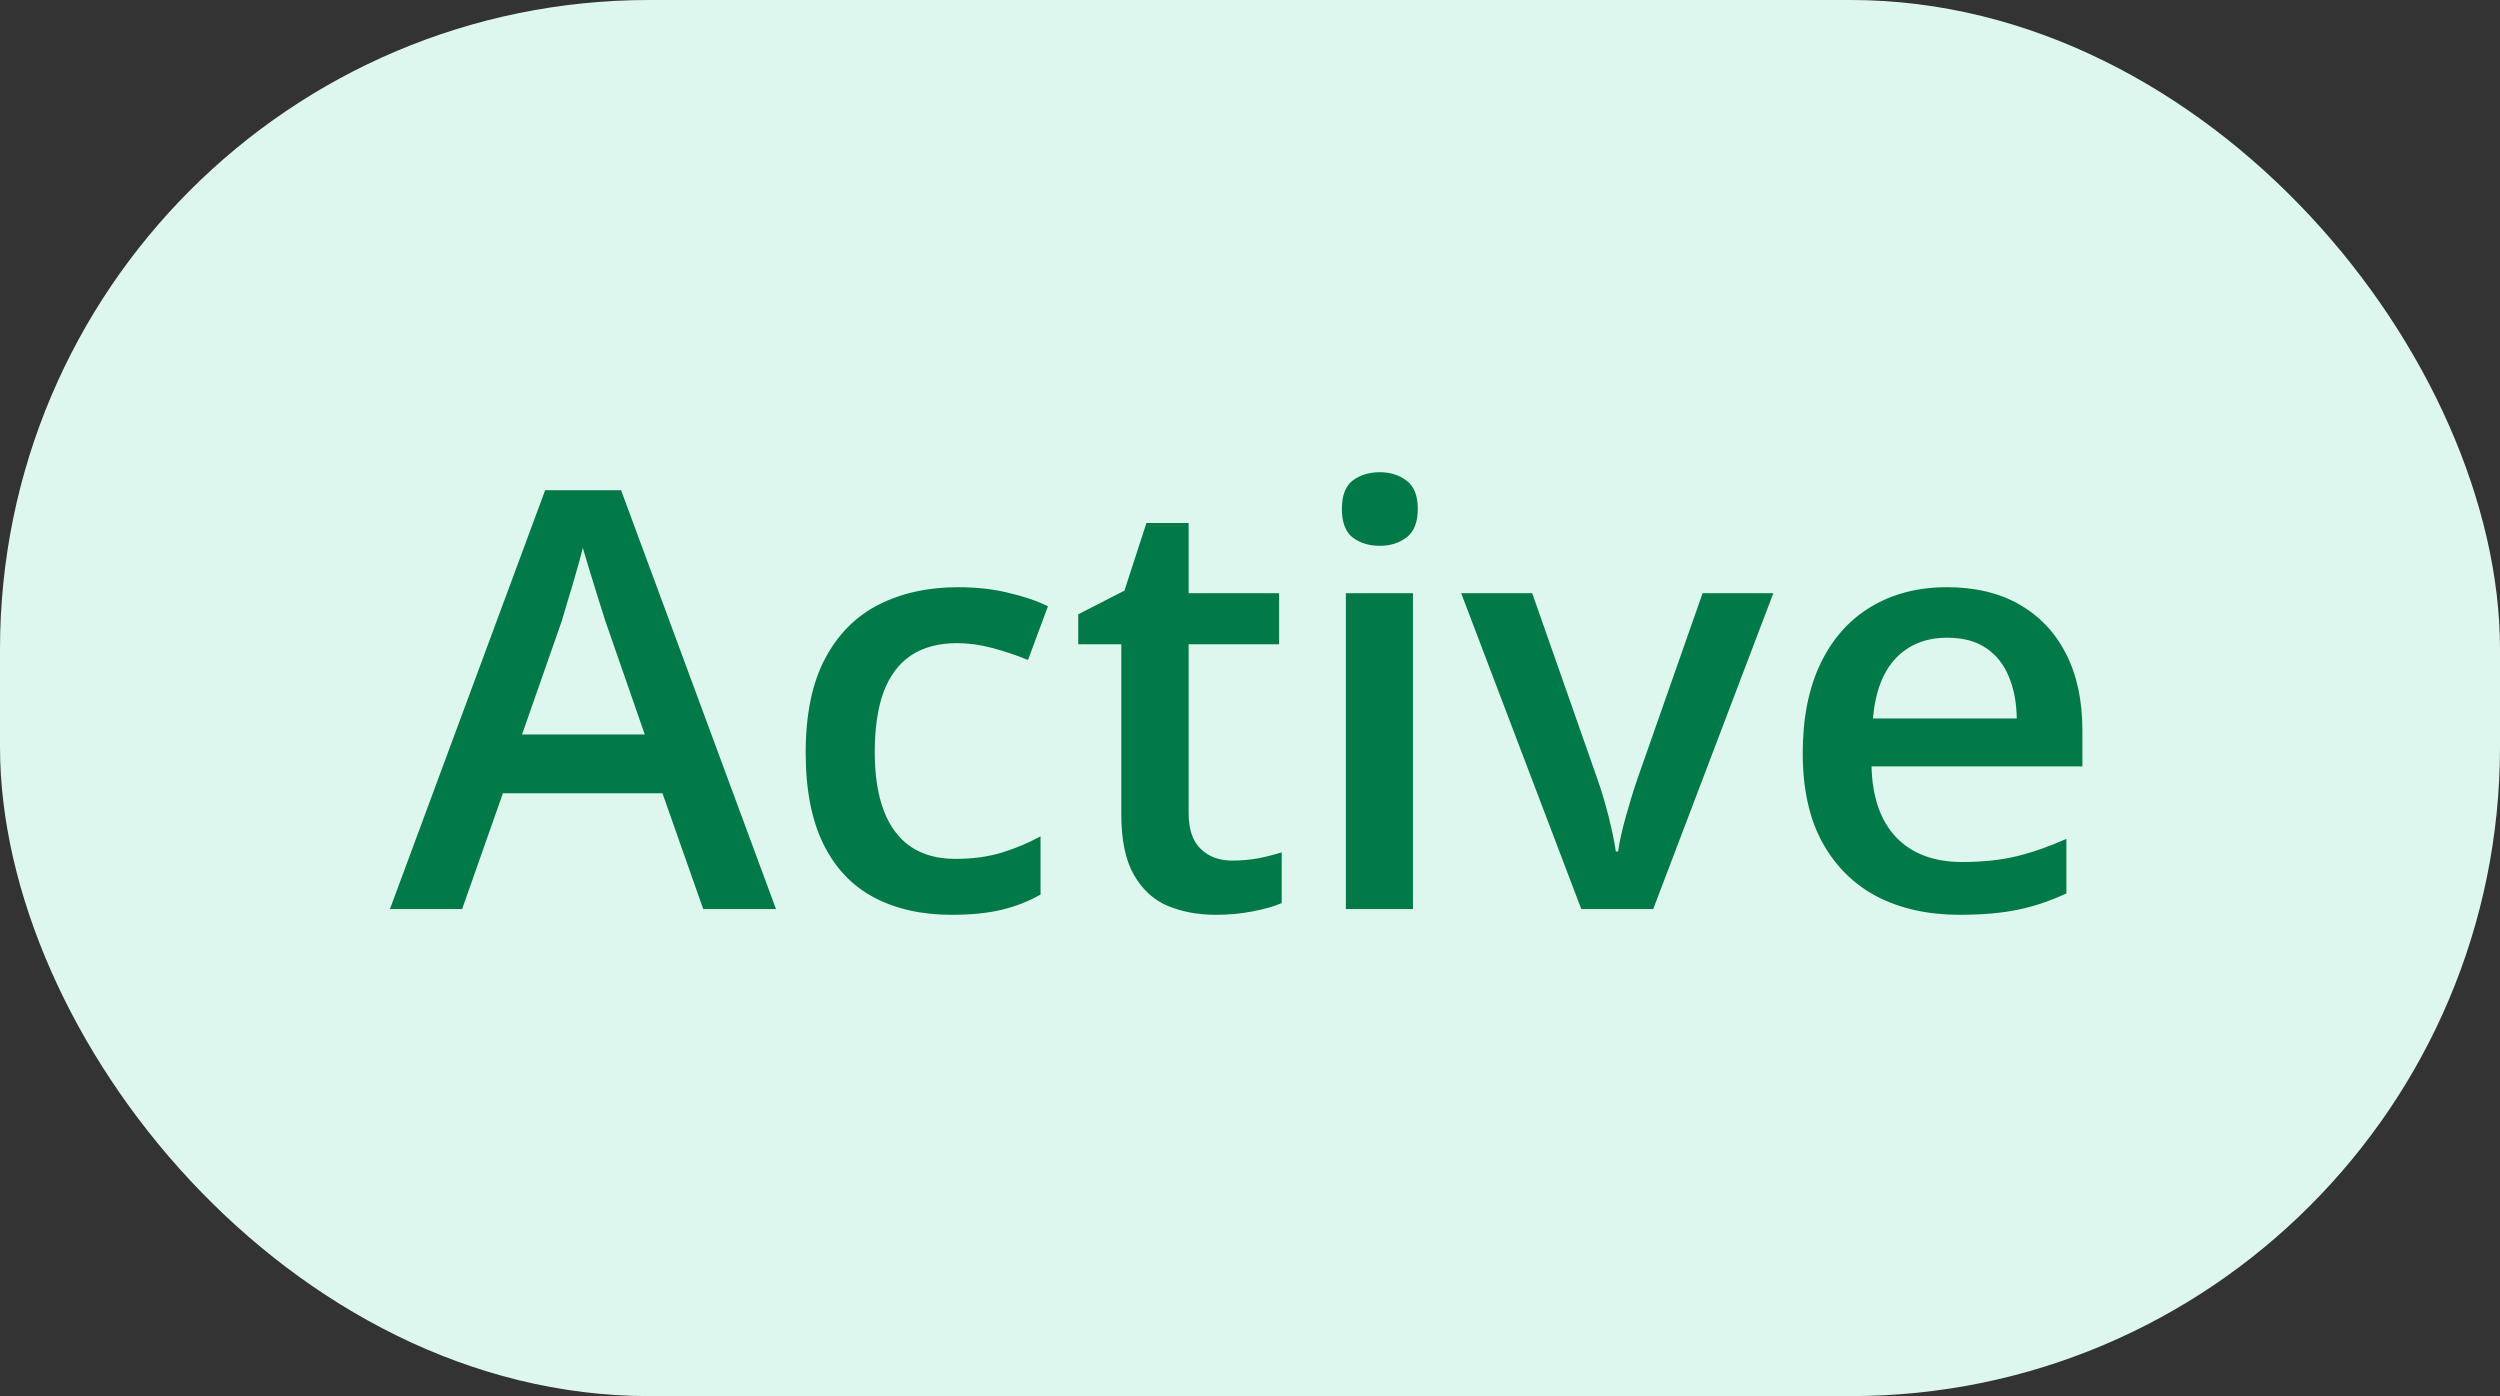 <svg width="77" height="43" viewBox="0 0 77 43" fill="none" xmlns="http://www.w3.org/2000/svg">
<rect x="0" y="0" width="77" height="43" fill="#333333" stroke="none"/>
<g style="mix-blend-mode:multiply">
<rect width="77" height="43" rx="20" fill="#DDF7EF"/>
<path d="M21.66 28L20.403 24.432H15.49L14.233 28H12.01L16.791 15.098H19.129L23.901 28H21.66ZM19.858 22.621L18.637 19.105C18.59 18.953 18.523 18.739 18.435 18.464C18.347 18.183 18.259 17.898 18.171 17.611C18.083 17.318 18.01 17.072 17.951 16.873C17.893 17.113 17.819 17.383 17.731 17.682C17.649 17.975 17.567 18.25 17.485 18.508C17.409 18.766 17.351 18.965 17.31 19.105L16.079 22.621H19.858ZM29.307 28.176C28.387 28.176 27.59 27.997 26.916 27.64C26.242 27.282 25.724 26.734 25.36 25.996C24.997 25.258 24.815 24.32 24.815 23.184C24.815 22 25.015 21.033 25.413 20.283C25.811 19.533 26.362 18.98 27.065 18.622C27.774 18.265 28.586 18.086 29.5 18.086C30.08 18.086 30.605 18.145 31.073 18.262C31.548 18.373 31.949 18.511 32.277 18.675L31.662 20.327C31.305 20.181 30.939 20.058 30.564 19.958C30.189 19.858 29.828 19.809 29.482 19.809C28.914 19.809 28.439 19.935 28.059 20.186C27.684 20.439 27.402 20.814 27.215 21.311C27.033 21.81 26.942 22.428 26.942 23.166C26.942 23.881 27.036 24.484 27.224 24.977C27.411 25.463 27.689 25.832 28.059 26.084C28.428 26.33 28.882 26.453 29.421 26.453C29.954 26.453 30.432 26.389 30.854 26.26C31.275 26.131 31.674 25.964 32.049 25.759V27.552C31.68 27.763 31.284 27.918 30.862 28.018C30.44 28.123 29.922 28.176 29.307 28.176ZM37.955 26.506C38.225 26.506 38.491 26.482 38.755 26.436C39.019 26.383 39.259 26.321 39.476 26.251V27.815C39.247 27.915 38.951 28 38.588 28.07C38.225 28.141 37.847 28.176 37.454 28.176C36.903 28.176 36.408 28.085 35.969 27.903C35.529 27.716 35.181 27.396 34.923 26.945C34.665 26.494 34.536 25.87 34.536 25.073V19.844H33.209V18.921L34.633 18.191L35.31 16.108H36.61V18.27H39.397V19.844H36.61V25.047C36.61 25.539 36.733 25.905 36.98 26.145C37.226 26.386 37.551 26.506 37.955 26.506ZM43.519 18.27V28H41.453V18.27H43.519ZM42.499 14.544C42.815 14.544 43.088 14.629 43.316 14.799C43.551 14.969 43.668 15.262 43.668 15.678C43.668 16.088 43.551 16.381 43.316 16.557C43.088 16.727 42.815 16.811 42.499 16.811C42.171 16.811 41.893 16.727 41.664 16.557C41.441 16.381 41.33 16.088 41.33 15.678C41.33 15.262 41.441 14.969 41.664 14.799C41.893 14.629 42.171 14.544 42.499 14.544ZM48.704 28L45.004 18.27H47.192L49.196 23.983C49.325 24.347 49.442 24.739 49.548 25.161C49.653 25.583 49.727 25.938 49.768 26.225H49.838C49.879 25.926 49.958 25.568 50.075 25.152C50.192 24.73 50.312 24.341 50.435 23.983L52.44 18.27H54.619L50.919 28H48.704ZM59.972 18.086C60.839 18.086 61.583 18.265 62.204 18.622C62.825 18.98 63.303 19.486 63.637 20.143C63.971 20.799 64.138 21.584 64.138 22.498V23.605H57.643C57.666 24.549 57.918 25.275 58.398 25.785C58.885 26.295 59.565 26.55 60.438 26.55C61.059 26.55 61.615 26.491 62.107 26.374C62.605 26.251 63.118 26.072 63.645 25.838V27.517C63.159 27.745 62.664 27.912 62.16 28.018C61.656 28.123 61.053 28.176 60.35 28.176C59.395 28.176 58.554 27.991 57.827 27.622C57.106 27.247 56.541 26.69 56.131 25.952C55.727 25.214 55.524 24.297 55.524 23.201C55.524 22.111 55.709 21.186 56.078 20.424C56.447 19.662 56.966 19.082 57.634 18.684C58.302 18.285 59.081 18.086 59.972 18.086ZM59.972 19.642C59.321 19.642 58.794 19.852 58.39 20.274C57.991 20.696 57.757 21.314 57.687 22.129H62.116C62.11 21.643 62.028 21.212 61.87 20.837C61.718 20.462 61.483 20.169 61.167 19.958C60.856 19.747 60.458 19.642 59.972 19.642Z" fill="#027A48"/>
</g>
</svg>
